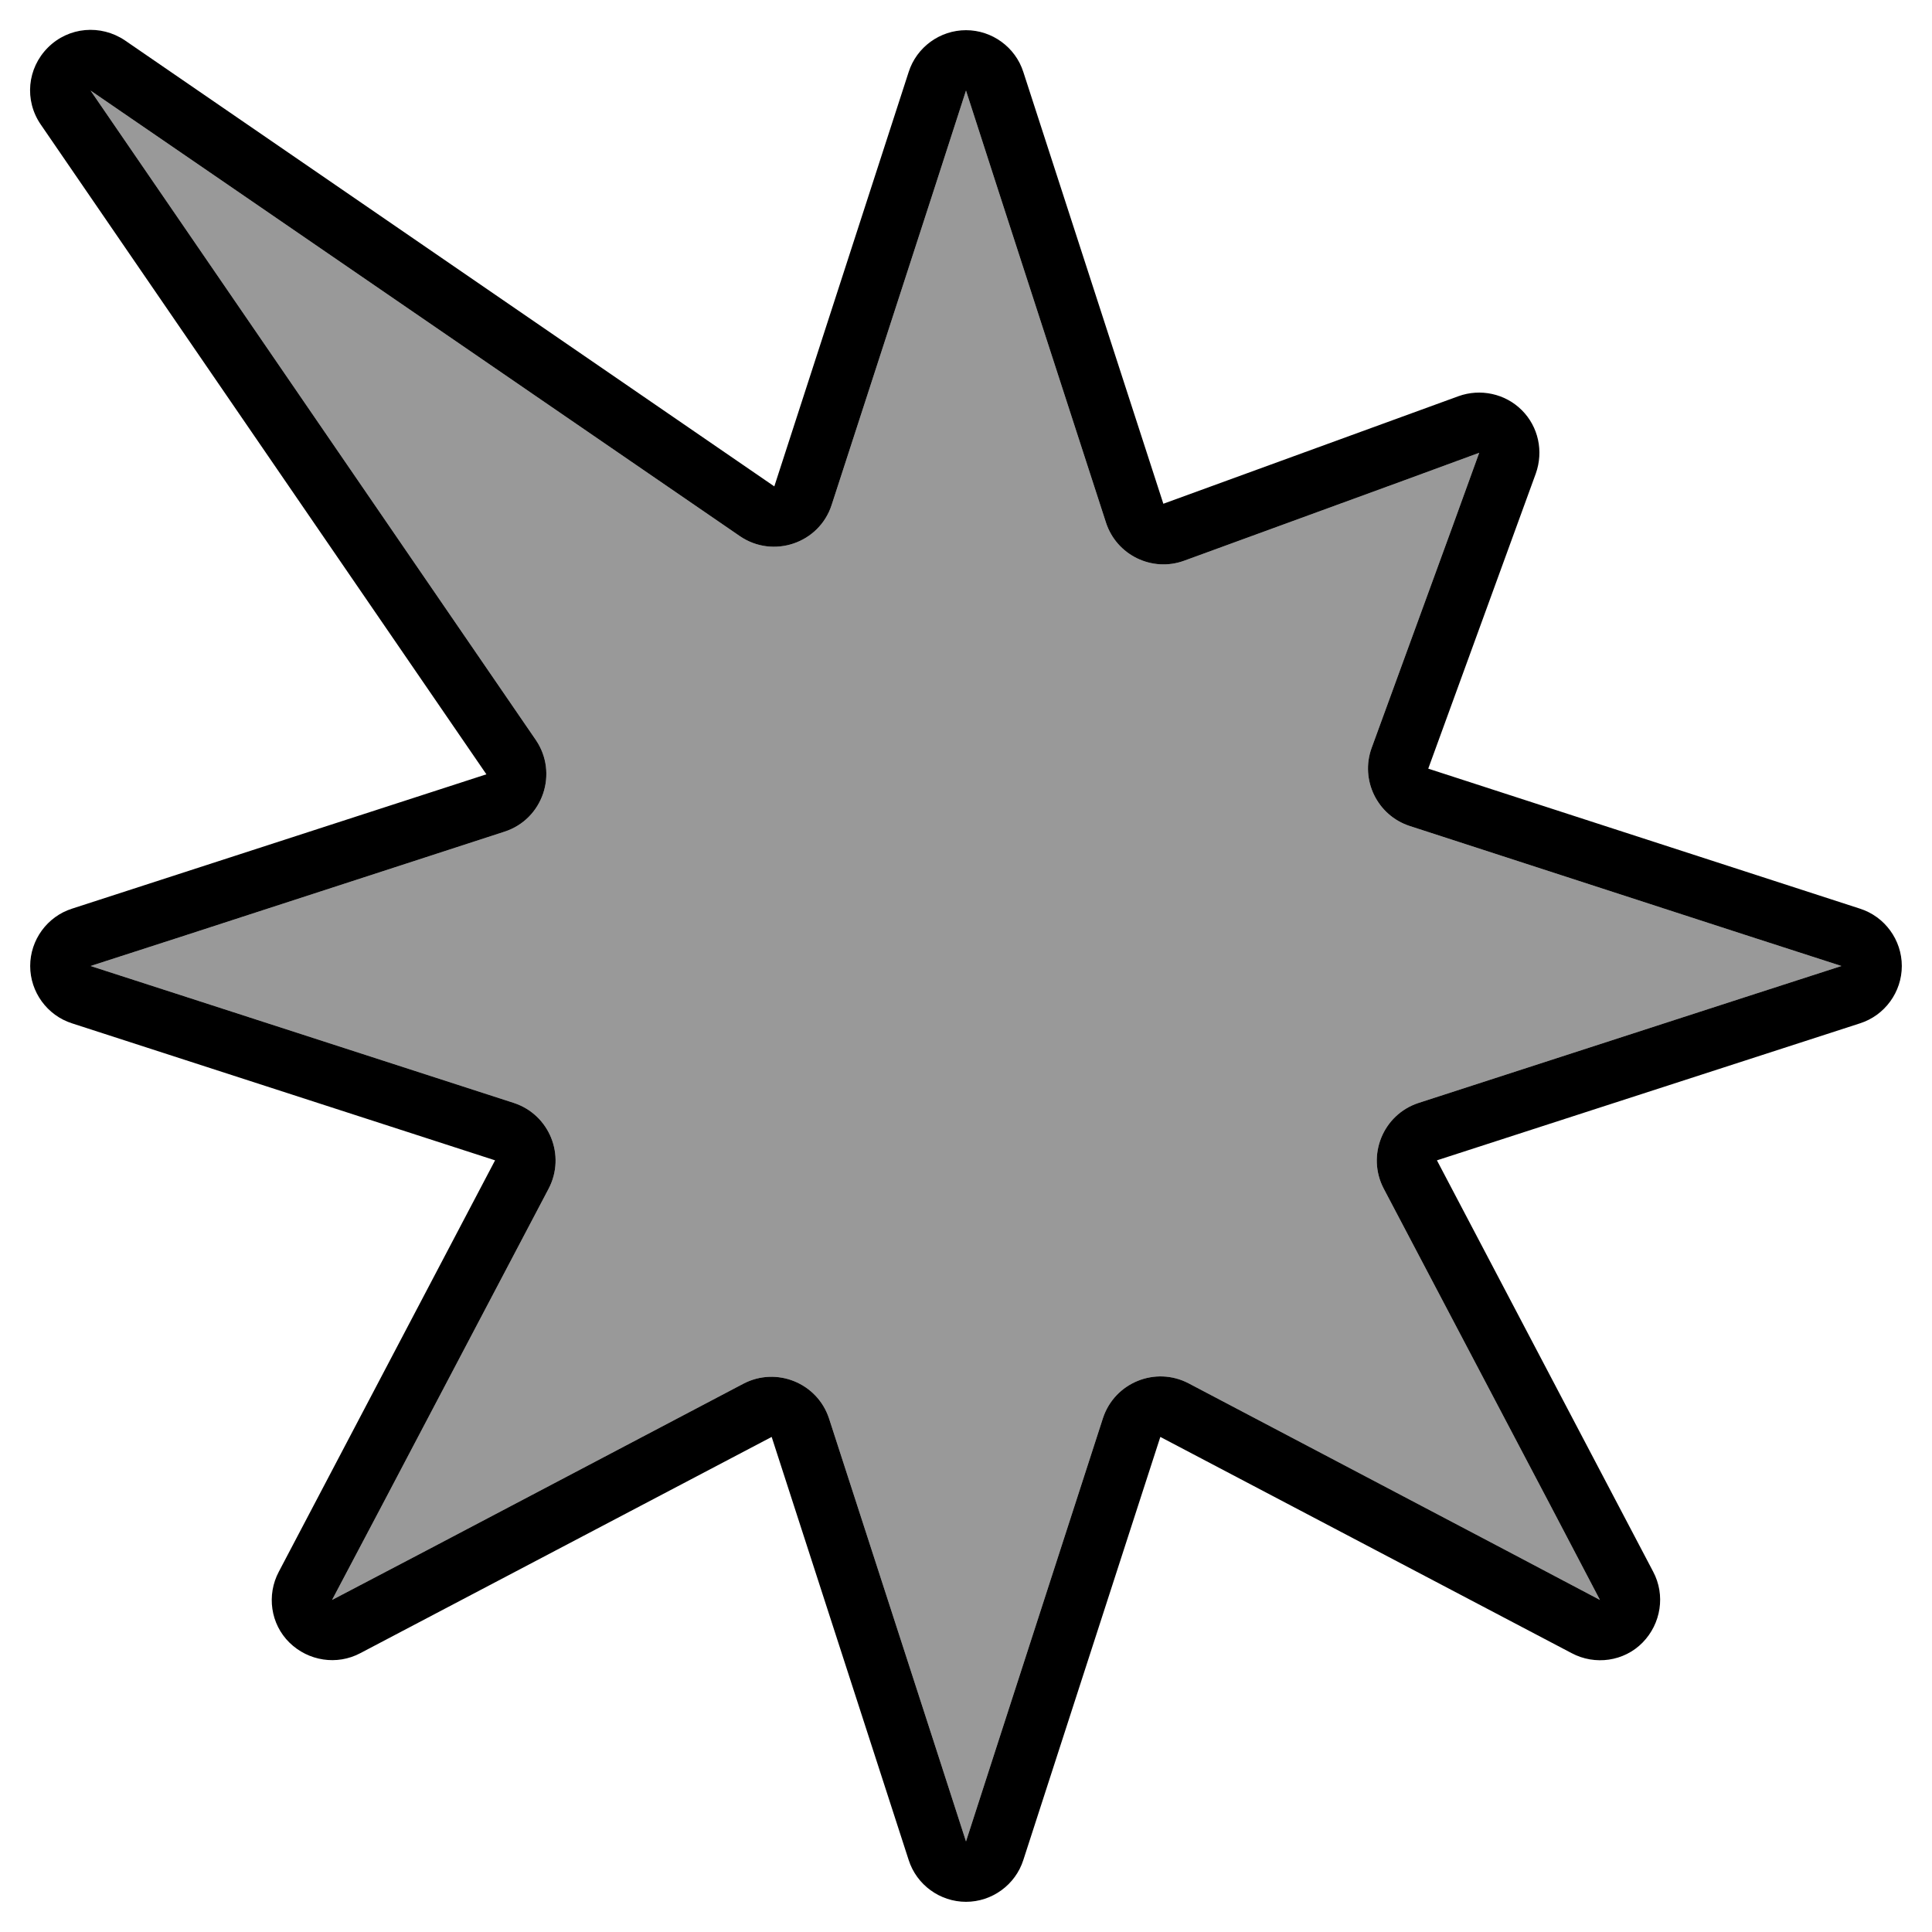 <svg xmlns="http://www.w3.org/2000/svg" viewBox="0 0 512 512"><defs><style>.fa-secondary{opacity:.4}</style></defs><path class="fa-secondary" d="M24 24L49.1 60.6l92.9 135.5c6 8.8 1.9 21-8.3 24.3L50 247.6 24 256l26 8.4 86.2 27.9c9.4 3.1 13.8 13.9 9.2 22.7l-44.2 84L88 424l25-13.1 84-44.2c8.8-4.6 19.6-.2 22.7 9.2L247.6 462l8.4 26 8.4-26 27.9-86.2c3.1-9.4 13.9-13.8 22.7-9.2l84 44.2L424 424l-13.1-25-44.2-84c-4.6-8.8-.2-19.6 9.2-22.7L462 264.4l26-8.4-26-8.4-88.4-28.7c-8.6-2.8-13.2-12.2-10.1-20.7l21.4-58.6L392 120l-19.6 7.2-58.6 21.4c-8.5 3.1-17.9-1.5-20.7-10.1L264.4 50 256 24l-8.4 26-27.2 83.8c-3.3 10.2-15.5 14.3-24.3 8.3L60.6 49.1 24 24z"/><path class="fa-primary" d="M256 8c6.9 0 13.1 4.5 15.2 11.1l37.1 114.4L386.5 105c5.8-2.1 12.4-.7 16.8 3.7s5.8 10.9 3.7 16.8l-28.5 78.2 114.4 37.1c6.6 2.1 11.1 8.3 11.1 15.2s-4.5 13.1-11.1 15.2L380.8 307.5l57.3 109c3.3 6.2 2.1 13.8-2.8 18.8s-12.6 6.1-18.8 2.8l-109-57.3L271.2 492.9c-2.1 6.6-8.3 11.1-15.2 11.1s-13.1-4.5-15.2-11.1L204.5 380.8l-109 57.3c-6.2 3.3-13.8 2.1-18.8-2.8s-6.1-12.6-2.8-18.8l57.3-109L19.1 271.2C12.5 269.1 8 262.9 8 256s4.5-13.1 11.1-15.2l109.8-35.6L10.8 33c-4.4-6.4-3.6-14.9 1.9-20.4s14-6.2 20.4-1.9L205.2 128.9 240.8 19.1C242.9 12.5 249.1 8 256 8zm0 16l-8.4 26-27.2 83.8c-3.3 10.2-15.5 14.3-24.3 8.3L60.6 49.1 24 24 49.1 60.6l92.9 135.5c6 8.8 1.9 21-8.3 24.3L50 247.6 24 256l26 8.4 86.2 27.9c9.4 3.1 13.8 13.9 9.2 22.7l-44.2 84L88 424l25-13.1 84-44.2c8.8-4.6 19.6-.2 22.7 9.2L247.6 462l8.4 26 8.4-26 27.9-86.2c3.1-9.4 13.9-13.8 22.7-9.2l84 44.2L424 424l-13.1-25-44.2-84c-4.6-8.8-.2-19.6 9.2-22.7L462 264.4l26-8.4-26-8.4-88.4-28.7c-8.6-2.8-13.2-12.2-10.1-20.7l21.4-58.6L392 120l-19.6 7.2-58.6 21.4c-8.5 3.1-17.9-1.5-20.7-10.1L264.4 50 256 24z"/></svg>